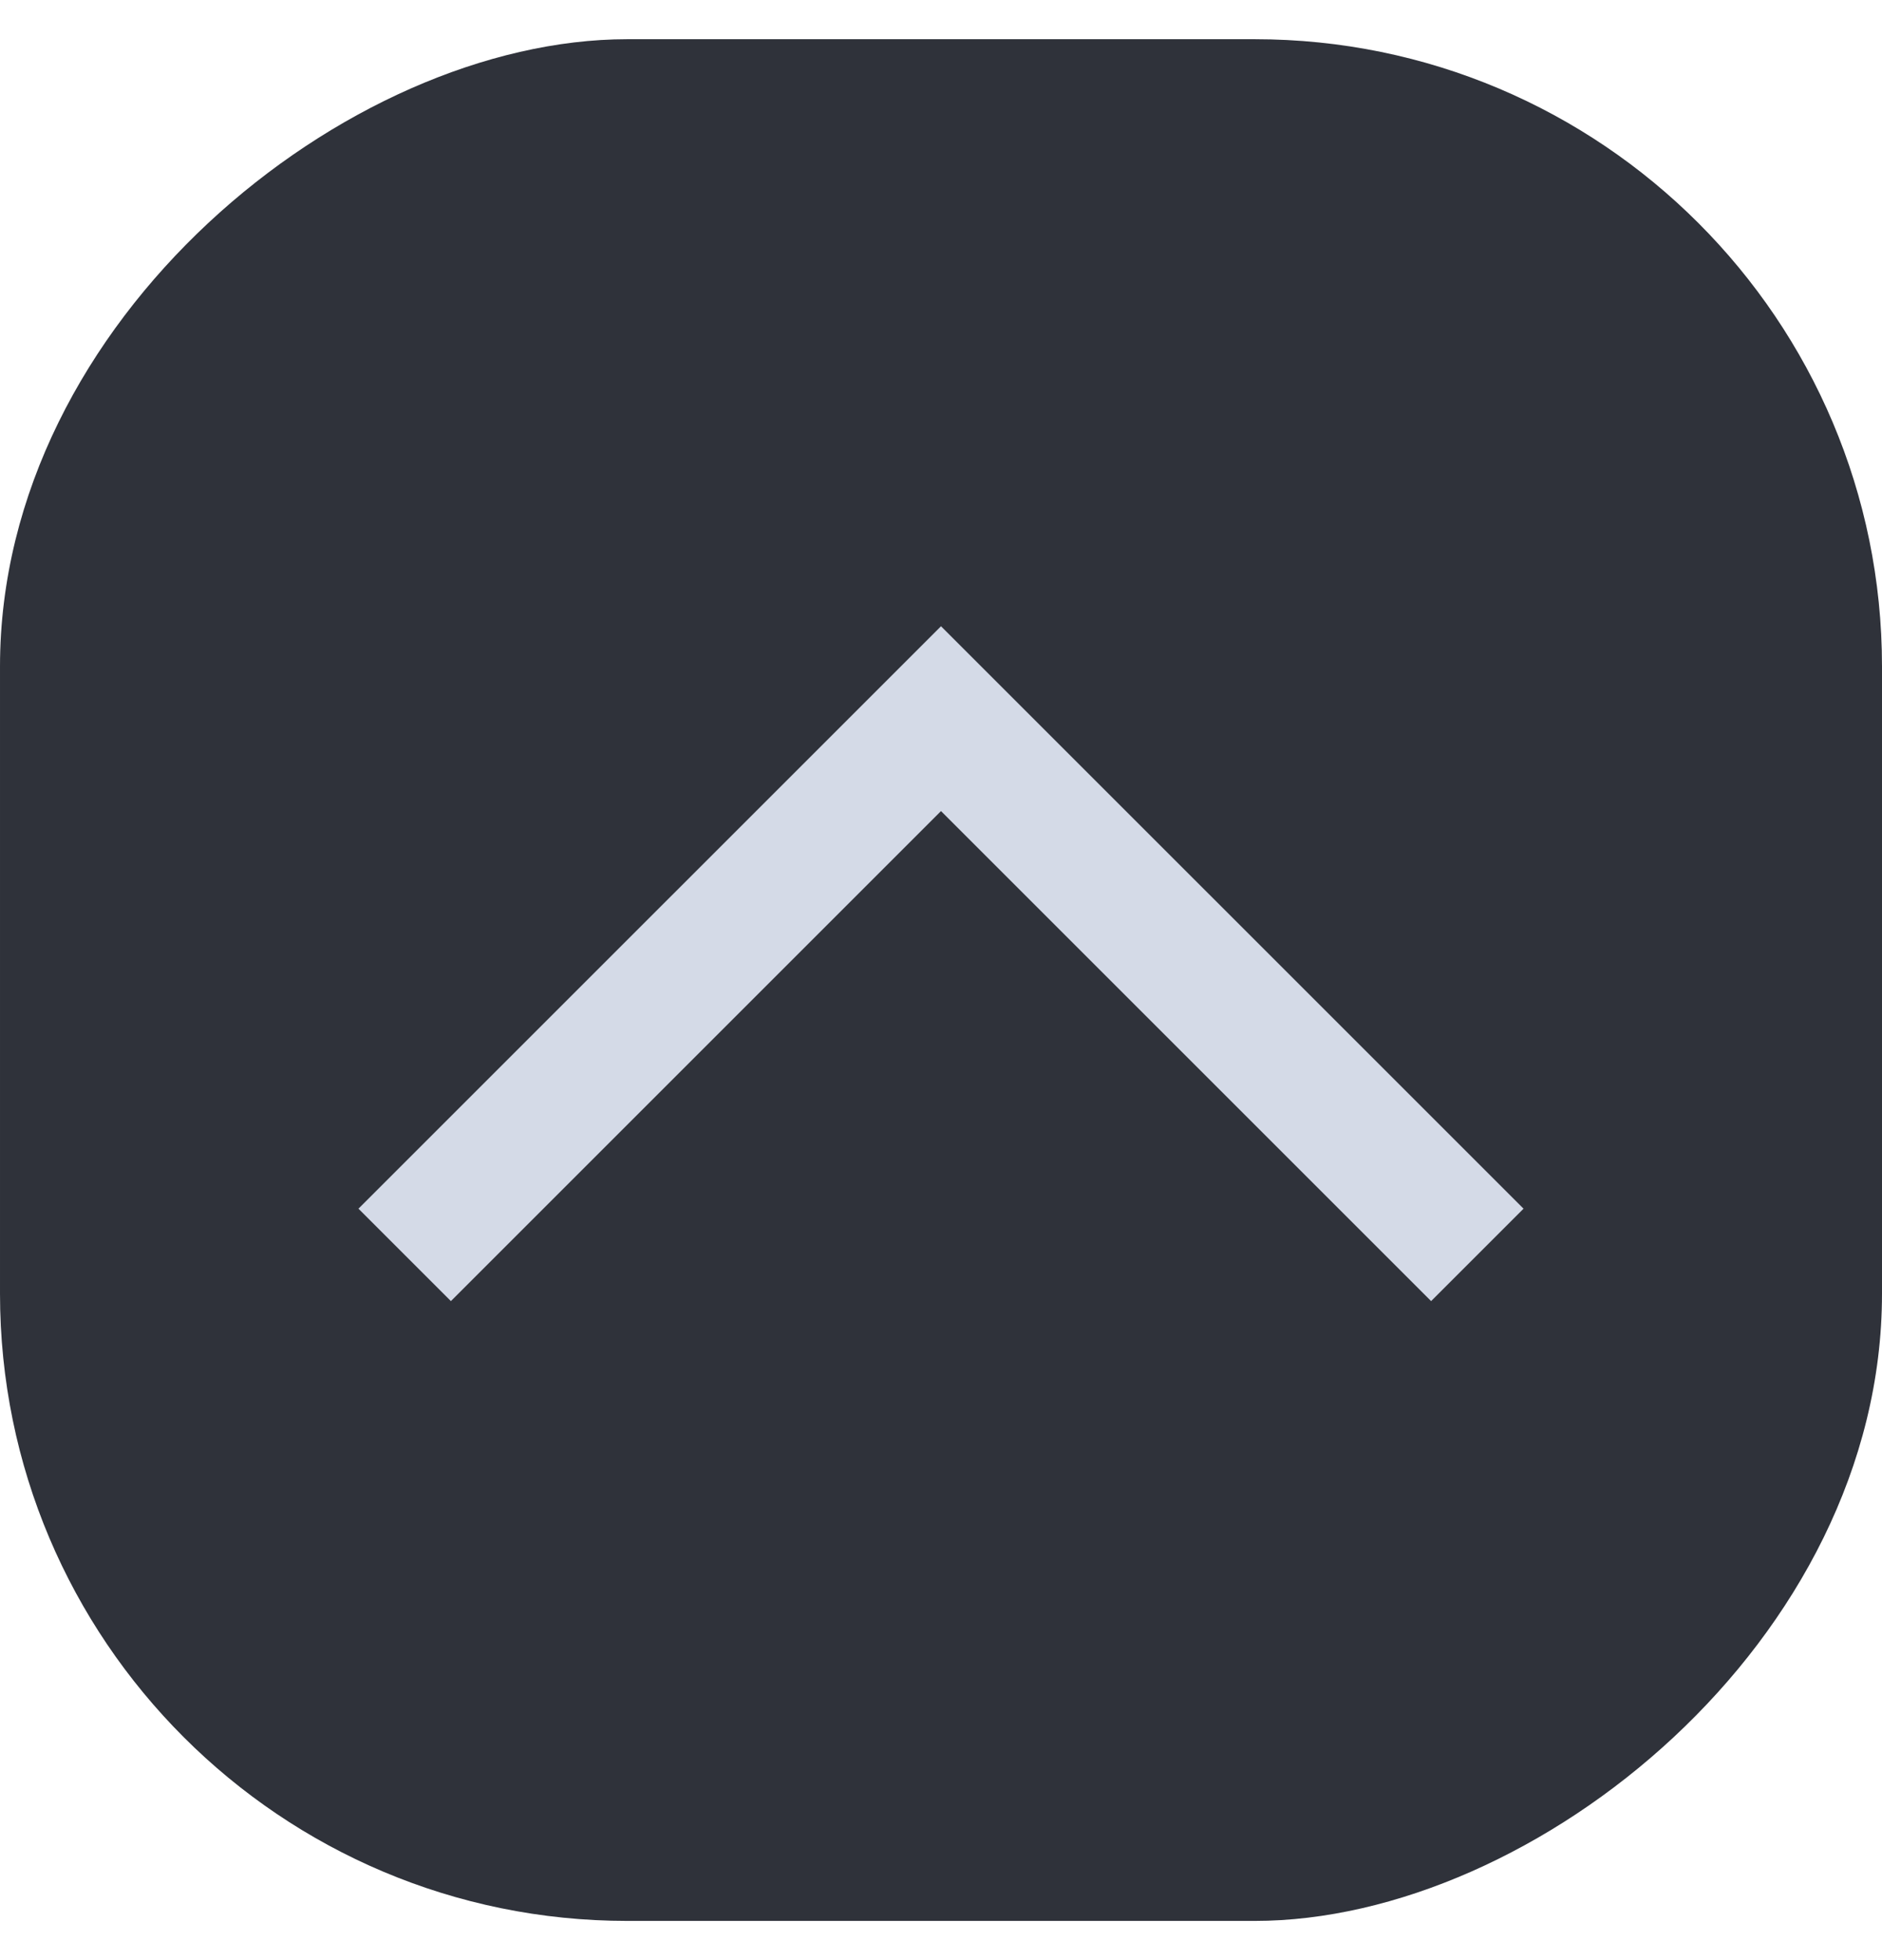 <svg width="24" height="25" viewBox="0 0 24 25" fill="none" xmlns="http://www.w3.org/2000/svg">
<rect x="24" y="0.5" width="24" height="24" rx="8" transform="rotate(90 24 0.5)" fill="#2F323A"/>
<path d="M5.75 15.416L12 9.166L18.25 15.416" stroke="#D4DAE7" stroke-width="1.667" stroke-linecap="square"/>
</svg>
